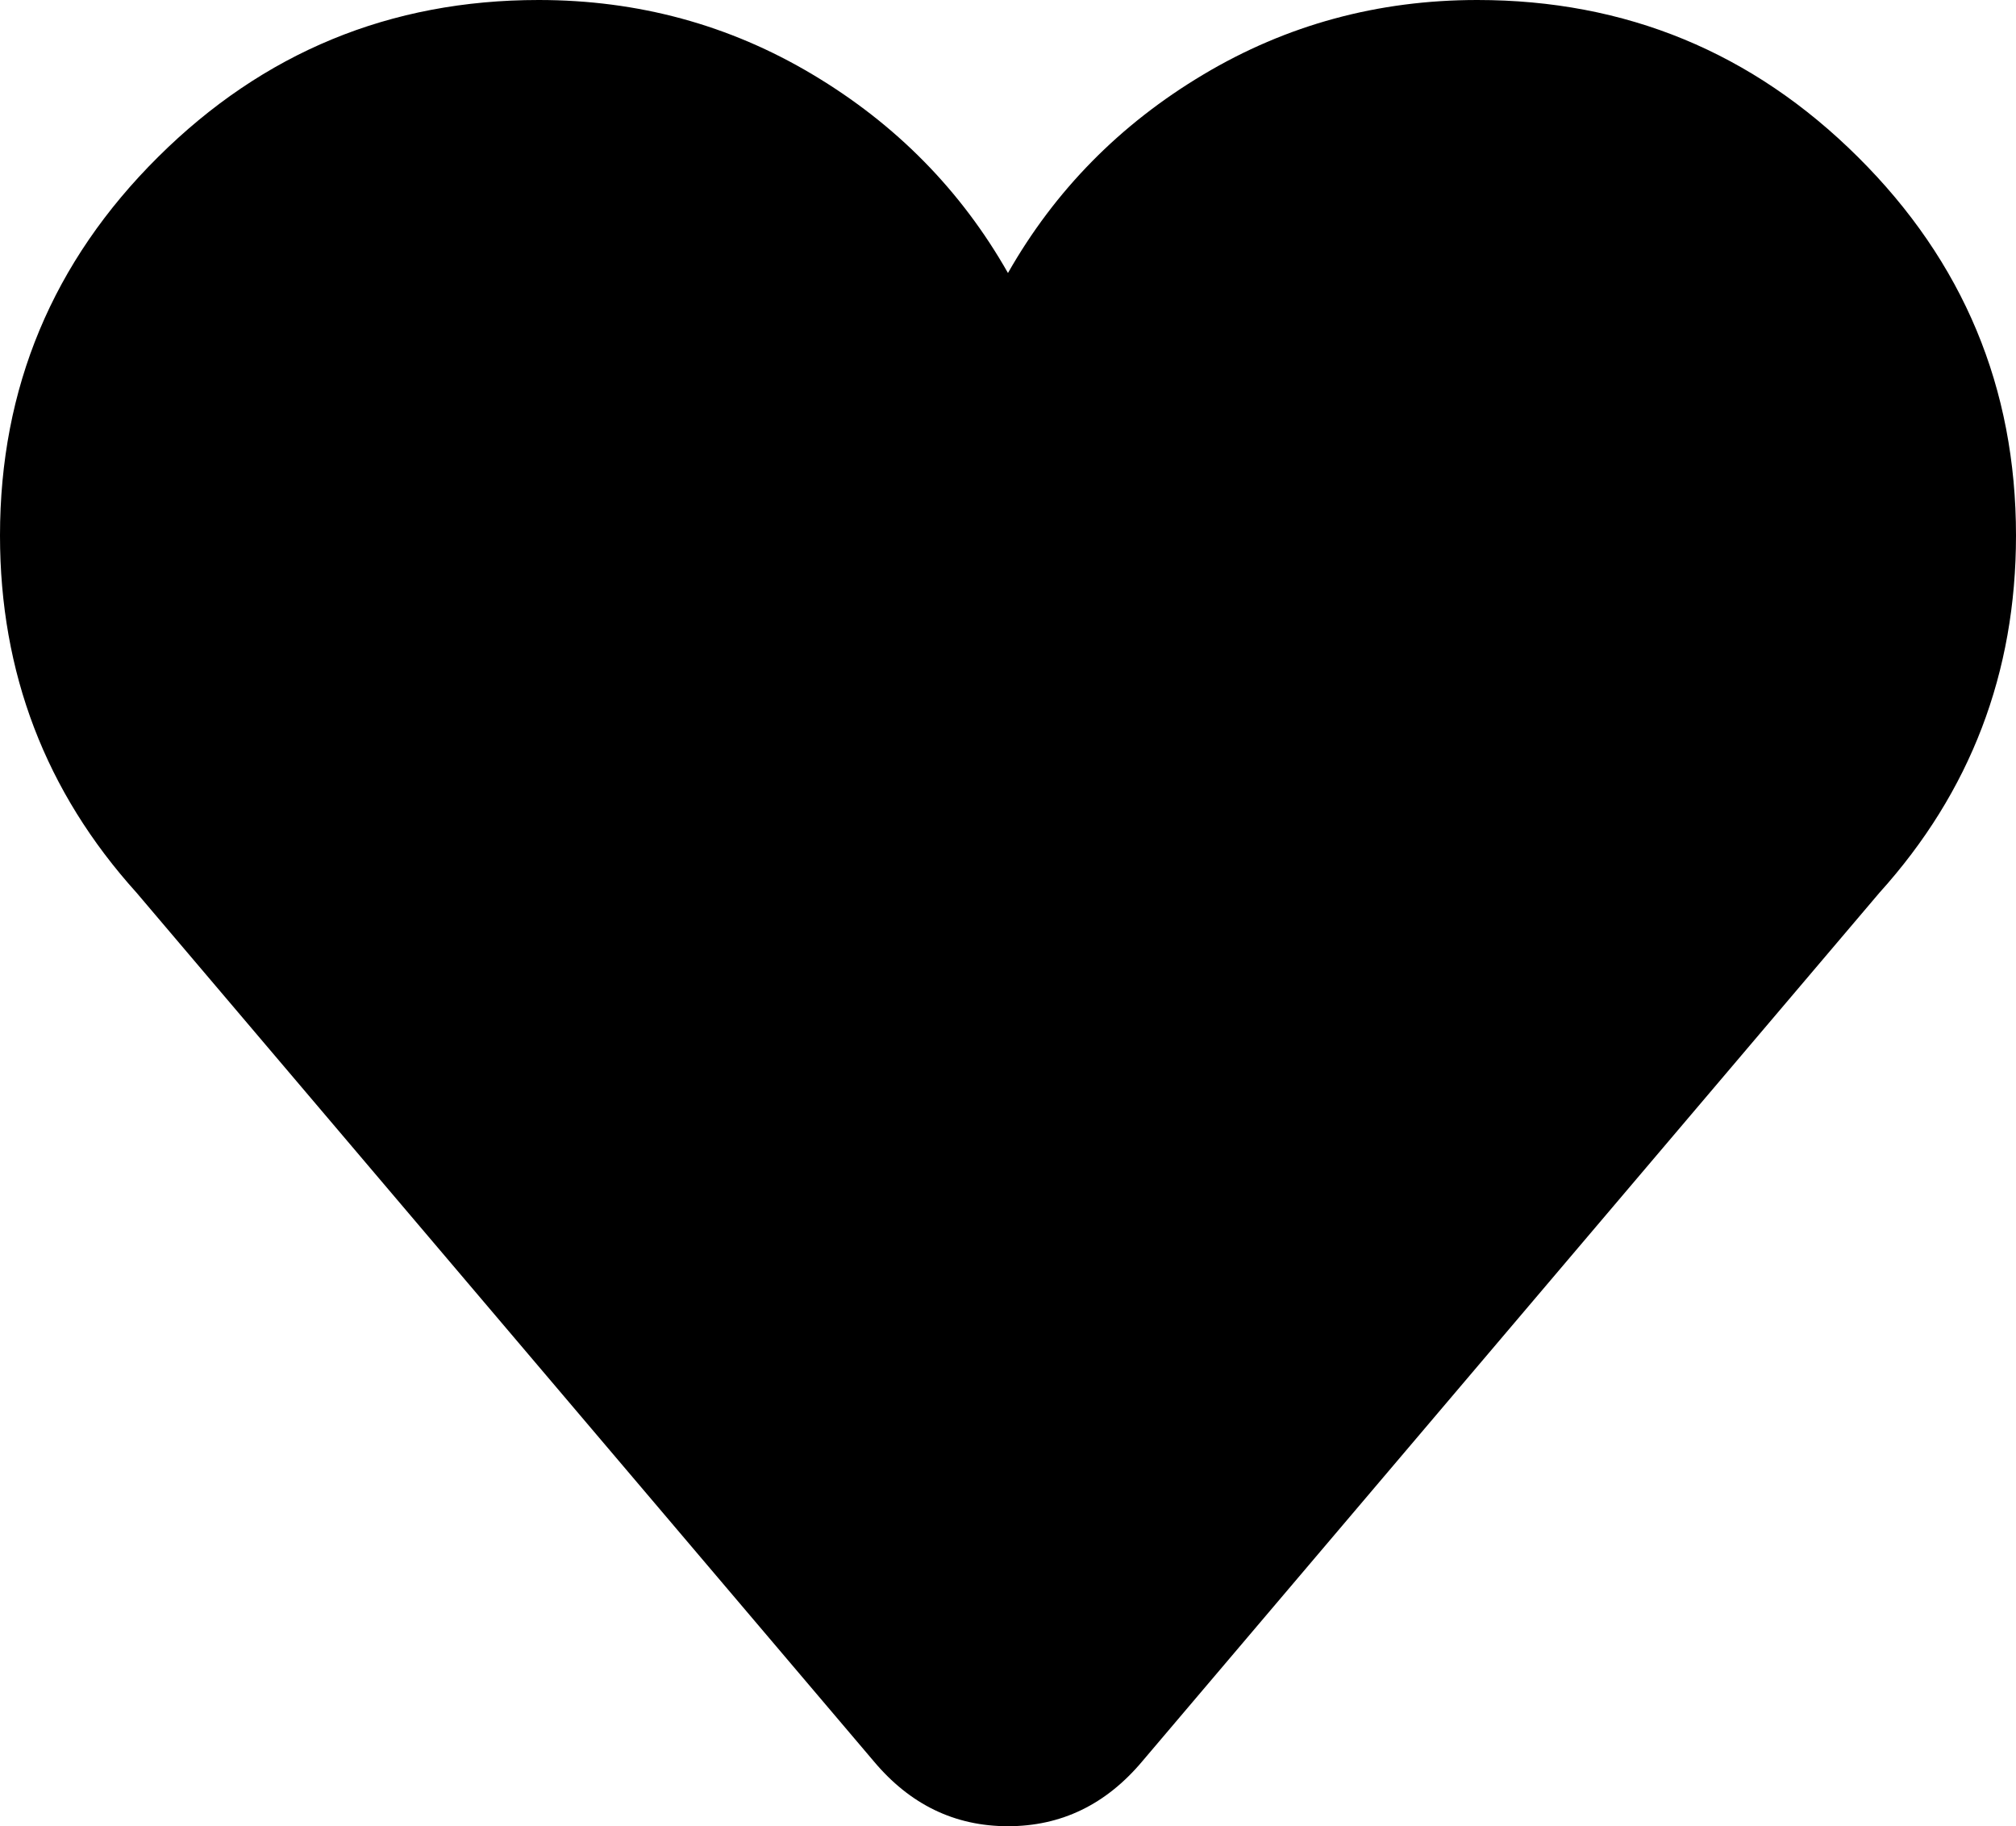 <svg width="28.125" height="25.474" viewBox="0 -49.072 28.125 25.474" xmlns="http://www.w3.org/2000/svg"><path d="M0 -41.602C0 -43.662 0.735 -45.422 2.205 -46.882C3.674 -48.342 5.444 -49.072 7.515 -49.072C8.901 -49.072 10.176 -48.726 11.338 -48.032C12.5 -47.339 13.408 -46.416 14.062 -45.264C14.717 -46.416 15.625 -47.339 16.787 -48.032C17.949 -48.726 19.224 -49.072 20.61 -49.072C22.681 -49.072 24.451 -48.342 25.92 -46.882C27.39 -45.422 28.125 -43.662 28.125 -41.602C28.125 -39.688 27.49 -38.027 26.221 -36.621L15.938 -24.507C15.43 -23.901 14.805 -23.599 14.062 -23.599C13.32 -23.599 12.695 -23.901 12.188 -24.507L1.904 -36.621C0.635 -38.027 0 -39.688 0 -41.602ZM0 -41.602"></path></svg>